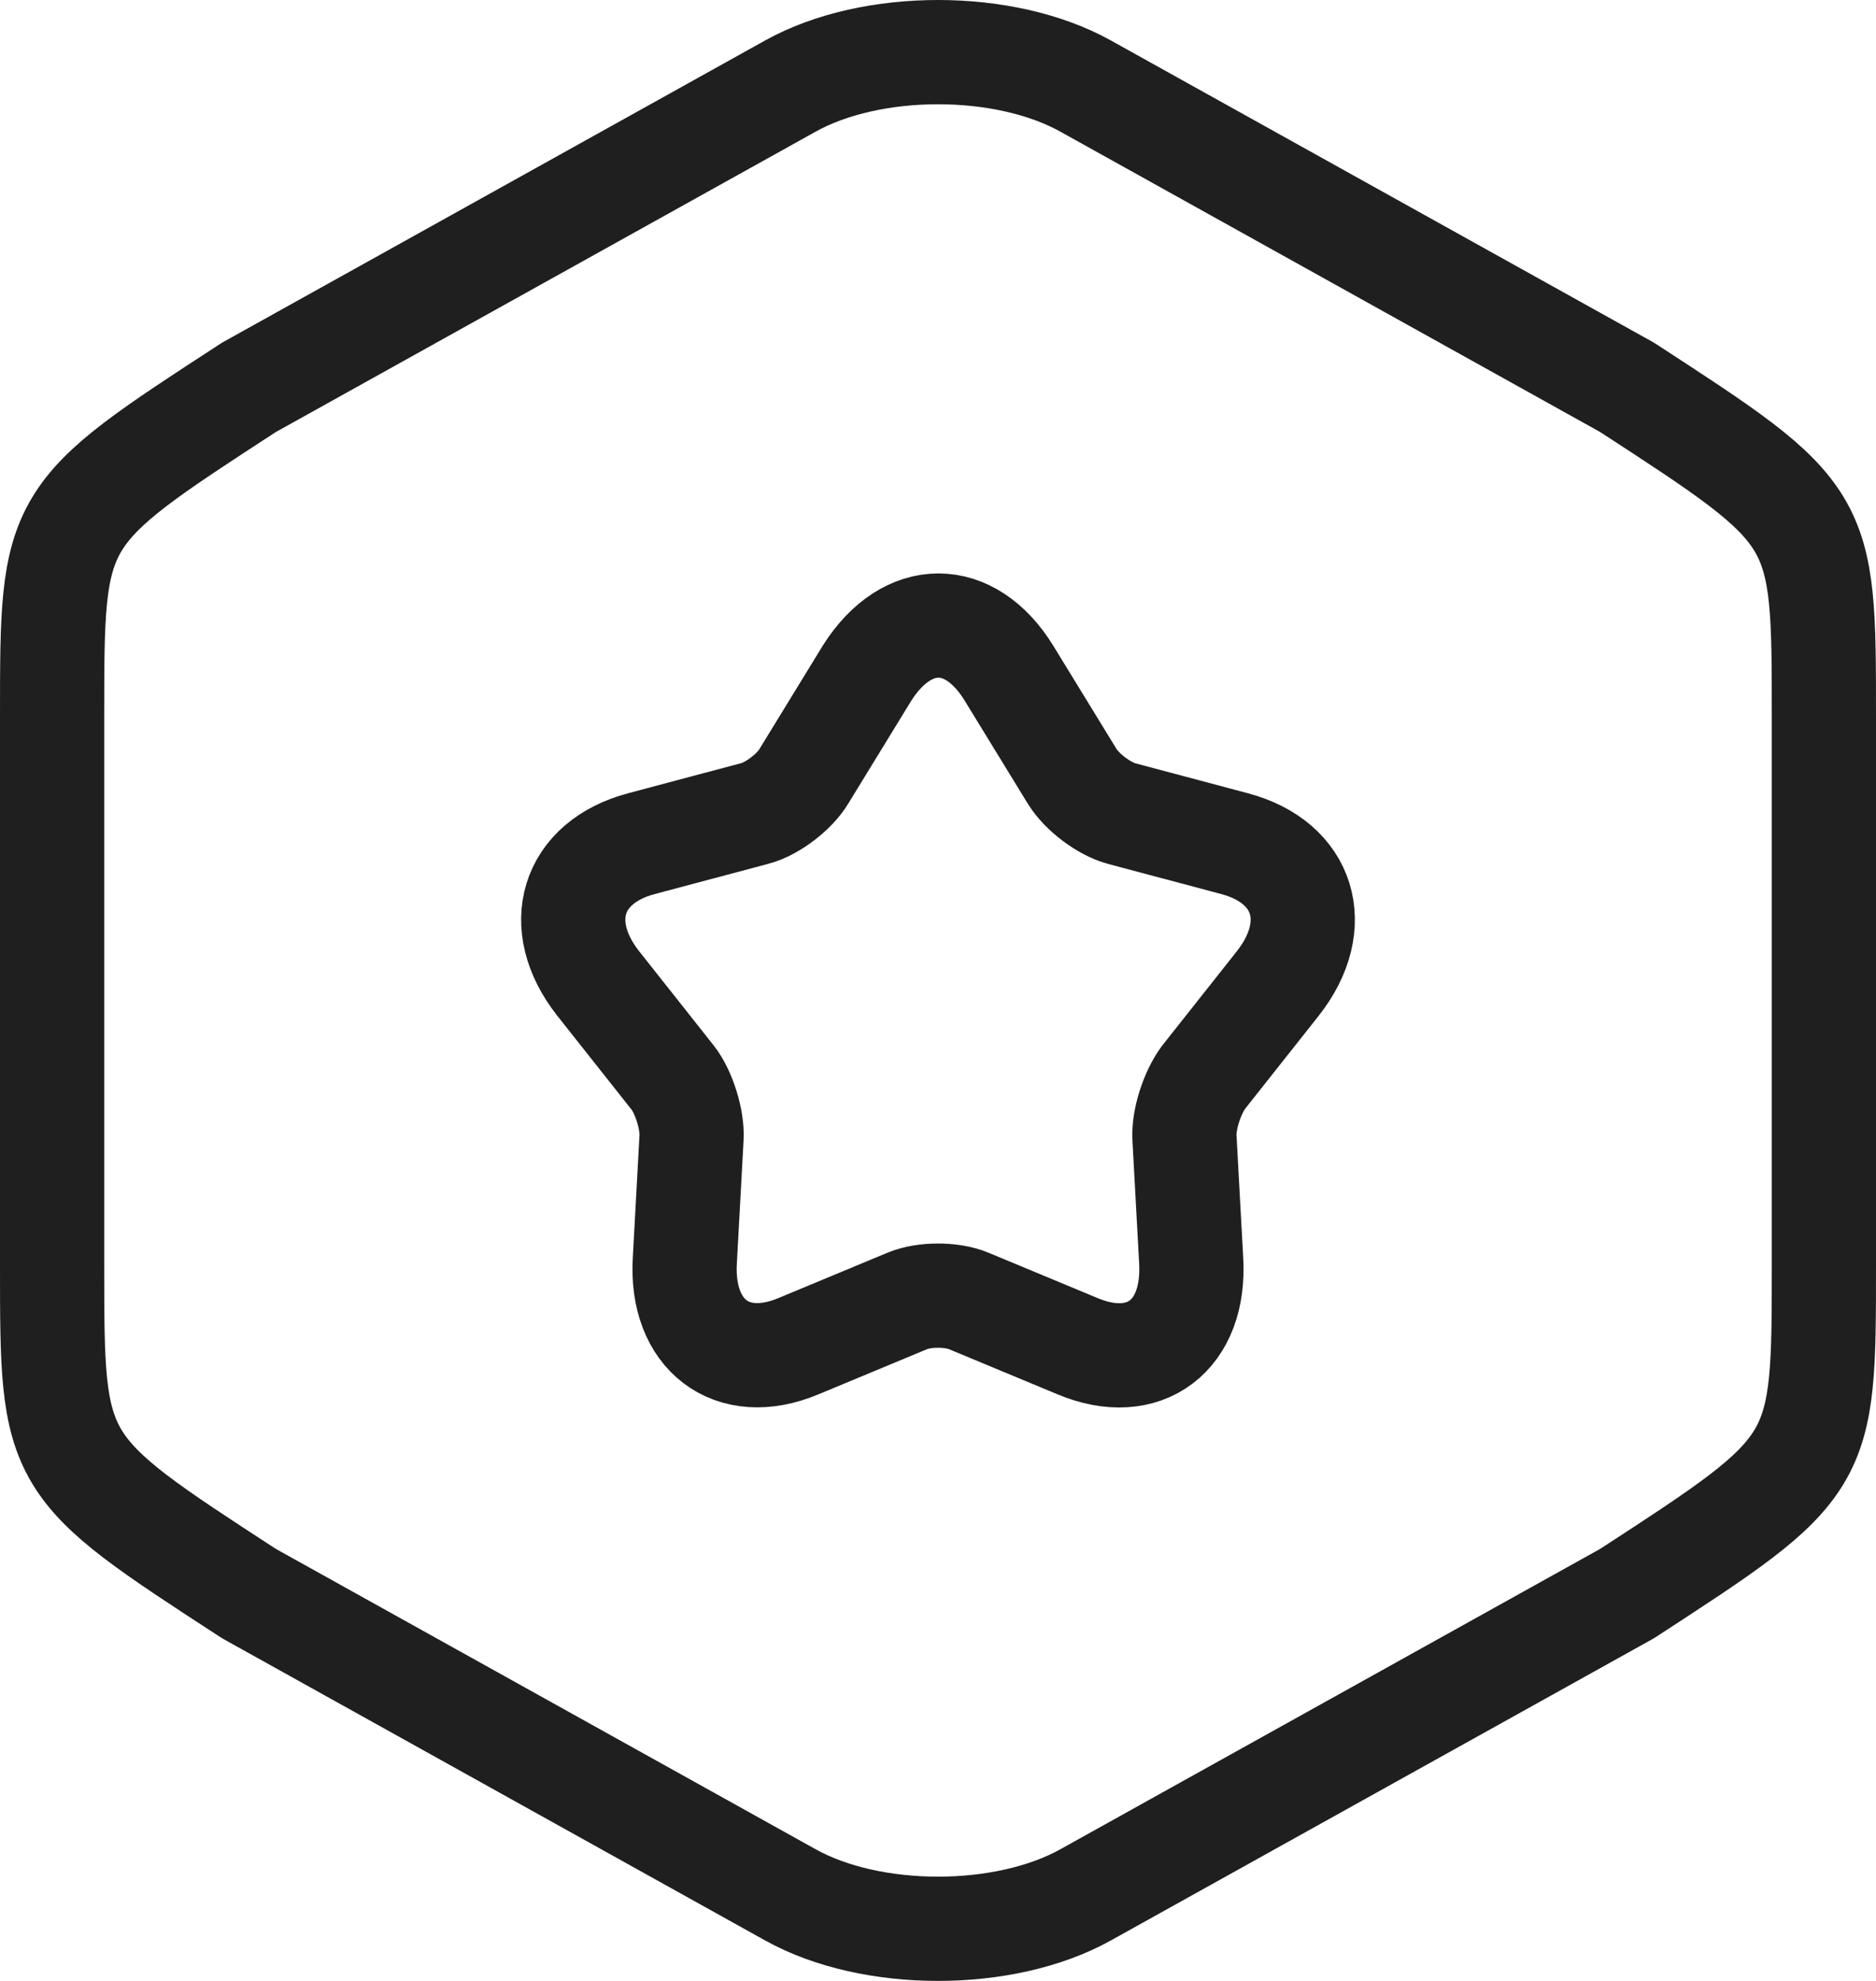 <svg width="36" height="38" viewBox="0 0 36 38" fill="none" xmlns="http://www.w3.org/2000/svg">
<path d="M1 13.739V24.261C1 28.114 1 28.114 4.778 30.57L15.167 36.349C16.726 37.217 19.274 37.217 20.833 36.349L31.222 30.57C35 28.114 35 28.114 35 24.261V13.739C35 9.886 35 9.886 31.222 7.43L20.833 1.651C19.274 0.783 16.726 0.783 15.167 1.651L4.778 7.43C1 9.886 1 9.886 1 13.739Z" stroke="#1F1F1F" stroke-width="2" stroke-linecap="round" stroke-linejoin="round"/>
<path d="M19.356 12.904L20.573 14.89C20.765 15.203 21.192 15.515 21.513 15.604L23.691 16.184C25.036 16.541 25.399 17.747 24.524 18.862L23.093 20.67C22.88 20.96 22.709 21.474 22.73 21.831L22.858 24.174C22.944 25.624 21.961 26.361 20.68 25.825L18.587 24.955C18.267 24.821 17.733 24.821 17.413 24.955L15.32 25.825C14.039 26.361 13.056 25.602 13.142 24.174L13.27 21.831C13.291 21.474 13.12 20.938 12.907 20.67L11.476 18.862C10.601 17.747 10.964 16.541 12.309 16.184L14.487 15.604C14.829 15.515 15.256 15.18 15.427 14.89L16.644 12.904C17.413 11.699 18.609 11.699 19.356 12.904Z" stroke="#1F1F1F" stroke-width="2" stroke-linecap="round" stroke-linejoin="round"/>
</svg>
